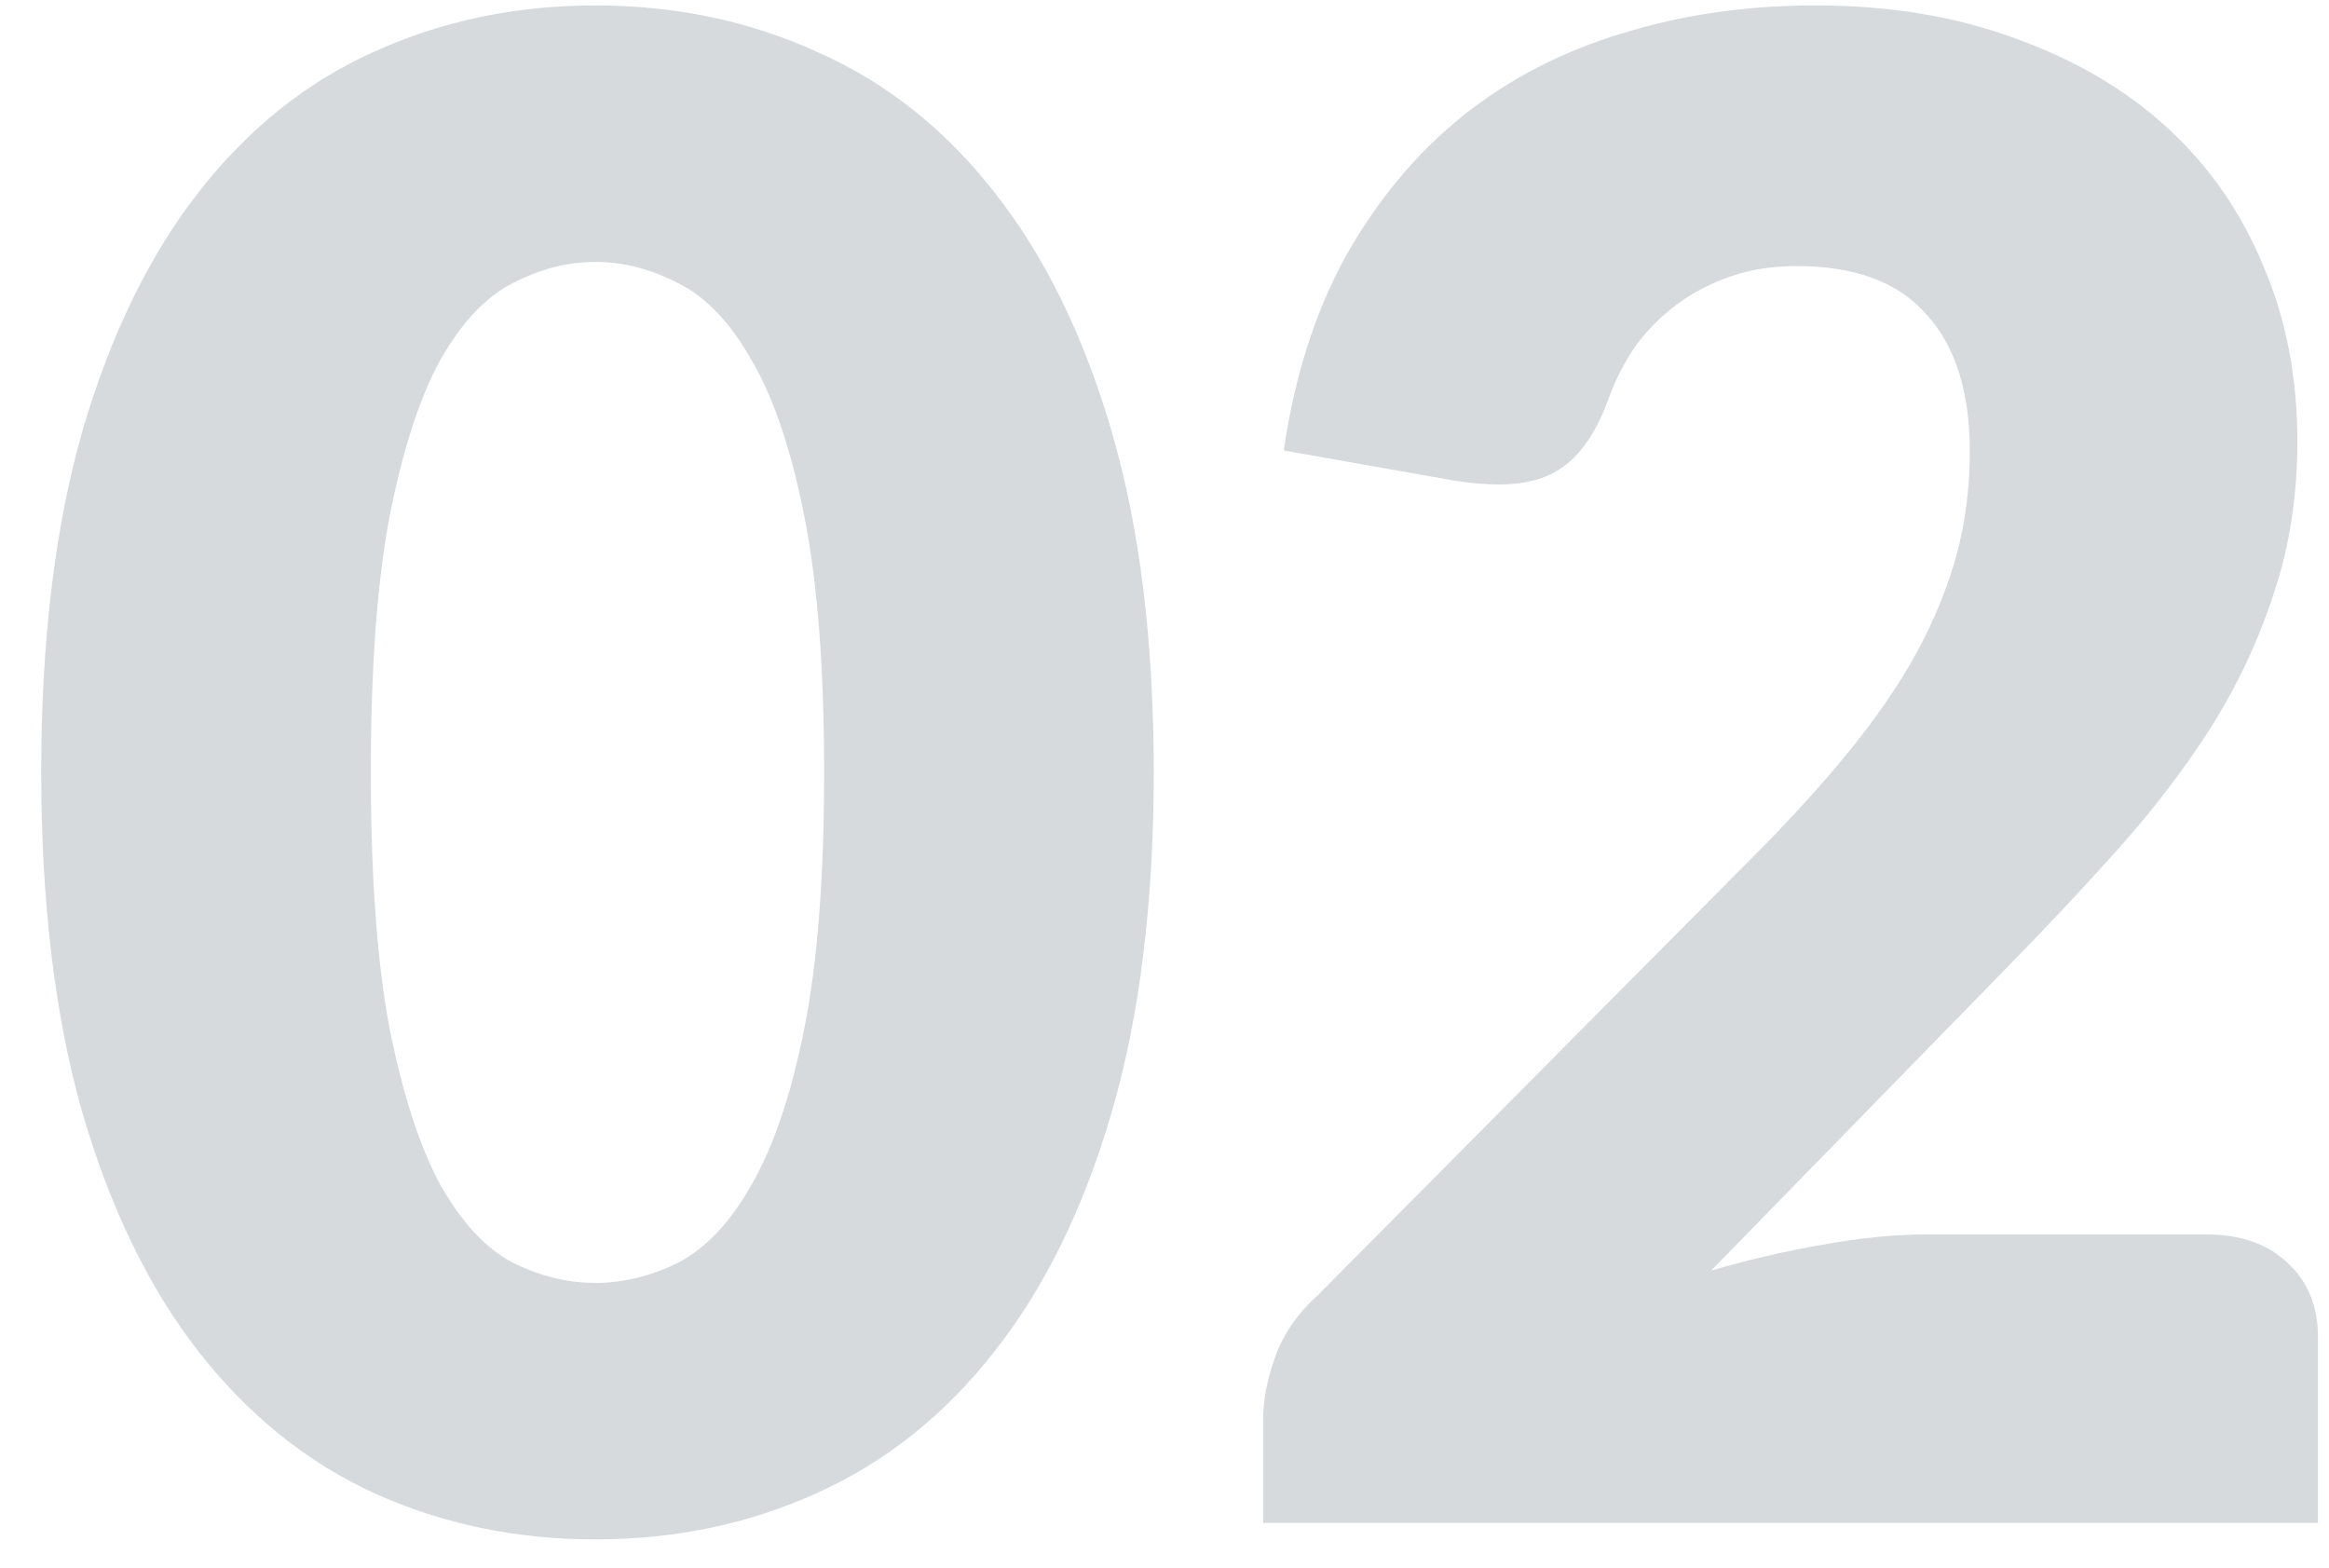 <svg width="52" height="35" viewBox="0 0 52 35" fill="none" xmlns="http://www.w3.org/2000/svg">
<path d="M25.76 17.233C25.76 20.162 25.446 22.699 24.817 24.846C24.188 26.993 23.314 28.771 22.195 30.182C21.091 31.593 19.772 32.643 18.239 33.333C16.721 34.023 15.073 34.368 13.294 34.368C11.515 34.368 9.867 34.023 8.349 33.333C6.846 32.643 5.543 31.593 4.439 30.182C3.335 28.771 2.469 26.993 1.84 24.846C1.227 22.699 0.92 20.162 0.92 17.233C0.92 14.304 1.227 11.767 1.84 9.62C2.469 7.473 3.335 5.695 4.439 4.284C5.543 2.873 6.846 1.831 8.349 1.156C9.867 0.466 11.515 0.121 13.294 0.121C15.073 0.121 16.721 0.466 18.239 1.156C19.772 1.831 21.091 2.873 22.195 4.284C23.314 5.695 24.188 7.473 24.817 9.62C25.446 11.767 25.76 14.304 25.76 17.233ZM18.4 17.233C18.4 14.918 18.254 13.024 17.963 11.552C17.672 10.065 17.281 8.899 16.79 8.056C16.315 7.213 15.77 6.638 15.157 6.331C14.544 6.009 13.923 5.848 13.294 5.848C12.665 5.848 12.044 6.009 11.431 6.331C10.833 6.638 10.296 7.213 9.821 8.056C9.361 8.899 8.985 10.065 8.694 11.552C8.418 13.024 8.28 14.918 8.28 17.233C8.28 19.564 8.418 21.465 8.694 22.937C8.985 24.409 9.361 25.574 9.821 26.433C10.296 27.276 10.833 27.859 11.431 28.181C12.044 28.488 12.665 28.641 13.294 28.641C13.923 28.641 14.544 28.488 15.157 28.181C15.77 27.859 16.315 27.276 16.79 26.433C17.281 25.574 17.672 24.409 17.963 22.937C18.254 21.465 18.4 19.564 18.4 17.233ZM40.53 0.121C42.186 0.121 43.673 0.366 44.992 0.857C46.326 1.332 47.46 1.999 48.396 2.858C49.331 3.717 50.044 4.744 50.535 5.94C51.041 7.121 51.294 8.424 51.294 9.85C51.294 11.077 51.117 12.211 50.765 13.254C50.427 14.297 49.96 15.293 49.362 16.244C48.764 17.179 48.066 18.092 47.269 18.981C46.487 19.855 45.651 20.744 44.762 21.649L38.207 28.365C39.05 28.12 39.878 27.928 40.691 27.79C41.519 27.637 42.293 27.56 43.014 27.56H49.27C50.036 27.56 50.642 27.775 51.087 28.204C51.531 28.618 51.754 29.17 51.754 29.86V34H28.202V31.7C28.202 31.255 28.294 30.78 28.478 30.274C28.662 29.768 28.984 29.308 29.444 28.894L39.104 19.165C39.932 18.337 40.652 17.547 41.266 16.796C41.879 16.045 42.385 15.309 42.784 14.588C43.182 13.852 43.481 13.124 43.681 12.403C43.88 11.667 43.98 10.893 43.98 10.08C43.98 8.746 43.658 7.726 43.014 7.021C42.385 6.3 41.419 5.94 40.116 5.94C39.579 5.94 39.088 6.017 38.644 6.17C38.199 6.323 37.8 6.53 37.448 6.791C37.095 7.052 36.788 7.358 36.528 7.711C36.282 8.064 36.083 8.447 35.93 8.861C35.684 9.551 35.37 10.049 34.987 10.356C34.619 10.663 34.113 10.816 33.469 10.816C33.315 10.816 33.147 10.808 32.963 10.793C32.794 10.778 32.618 10.755 32.434 10.724L28.662 10.057C28.907 8.386 29.375 6.929 30.065 5.687C30.77 4.445 31.636 3.41 32.664 2.582C33.706 1.754 34.895 1.141 36.229 0.742C37.563 0.328 38.996 0.121 40.53 0.121Z" fill="#D7DADD"/>
</svg>

